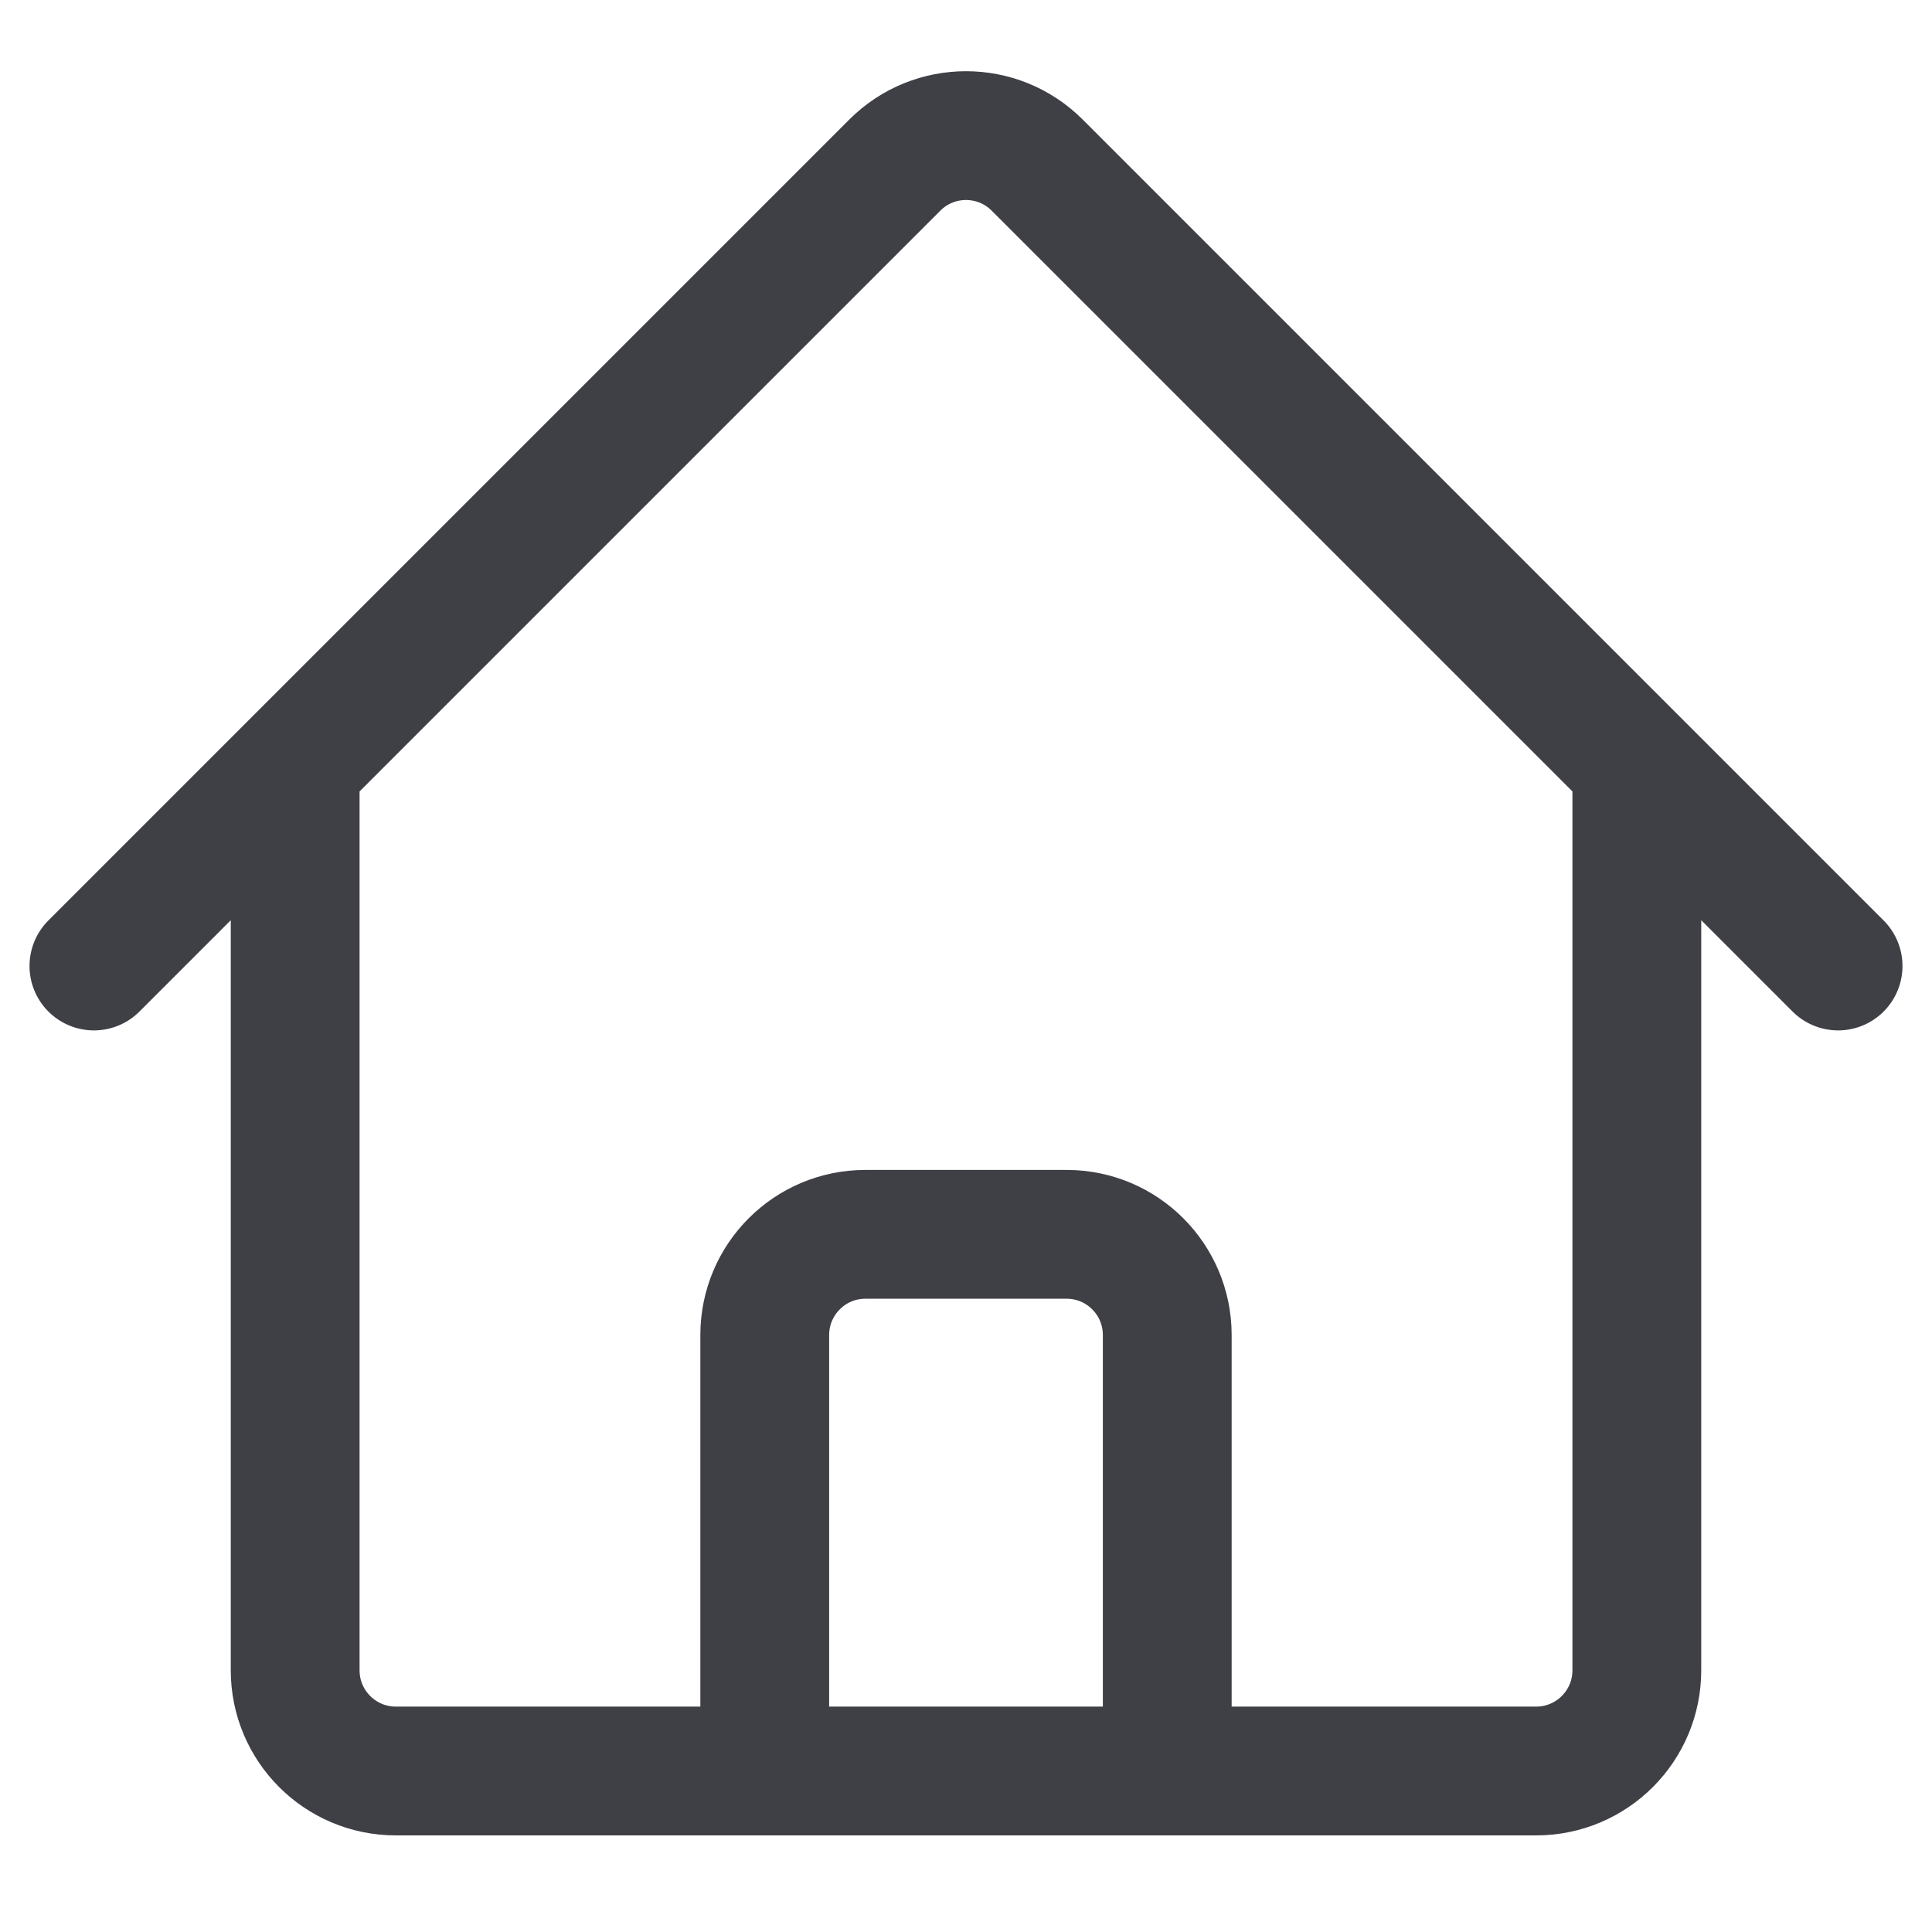 <svg width="18" height="18" viewBox="0 0 18 18" fill="none" xmlns="http://www.w3.org/2000/svg">
<path d="M0.875 9L8.337 1.538C8.703 1.172 9.297 1.172 9.663 1.538L17.125 9M2.75 7.125V15.562C2.75 16.08 3.17 16.5 3.688 16.5H7.125V12.438C7.125 11.92 7.545 11.5 8.062 11.5H9.938C10.455 11.5 10.875 11.92 10.875 12.438V16.5H14.312C14.83 16.5 15.25 16.08 15.25 15.562V7.125M5.875 16.5H12.75" stroke="#3F3F46" stroke-width="1.2" stroke-linecap="round" stroke-linejoin="round"/>
</svg>

